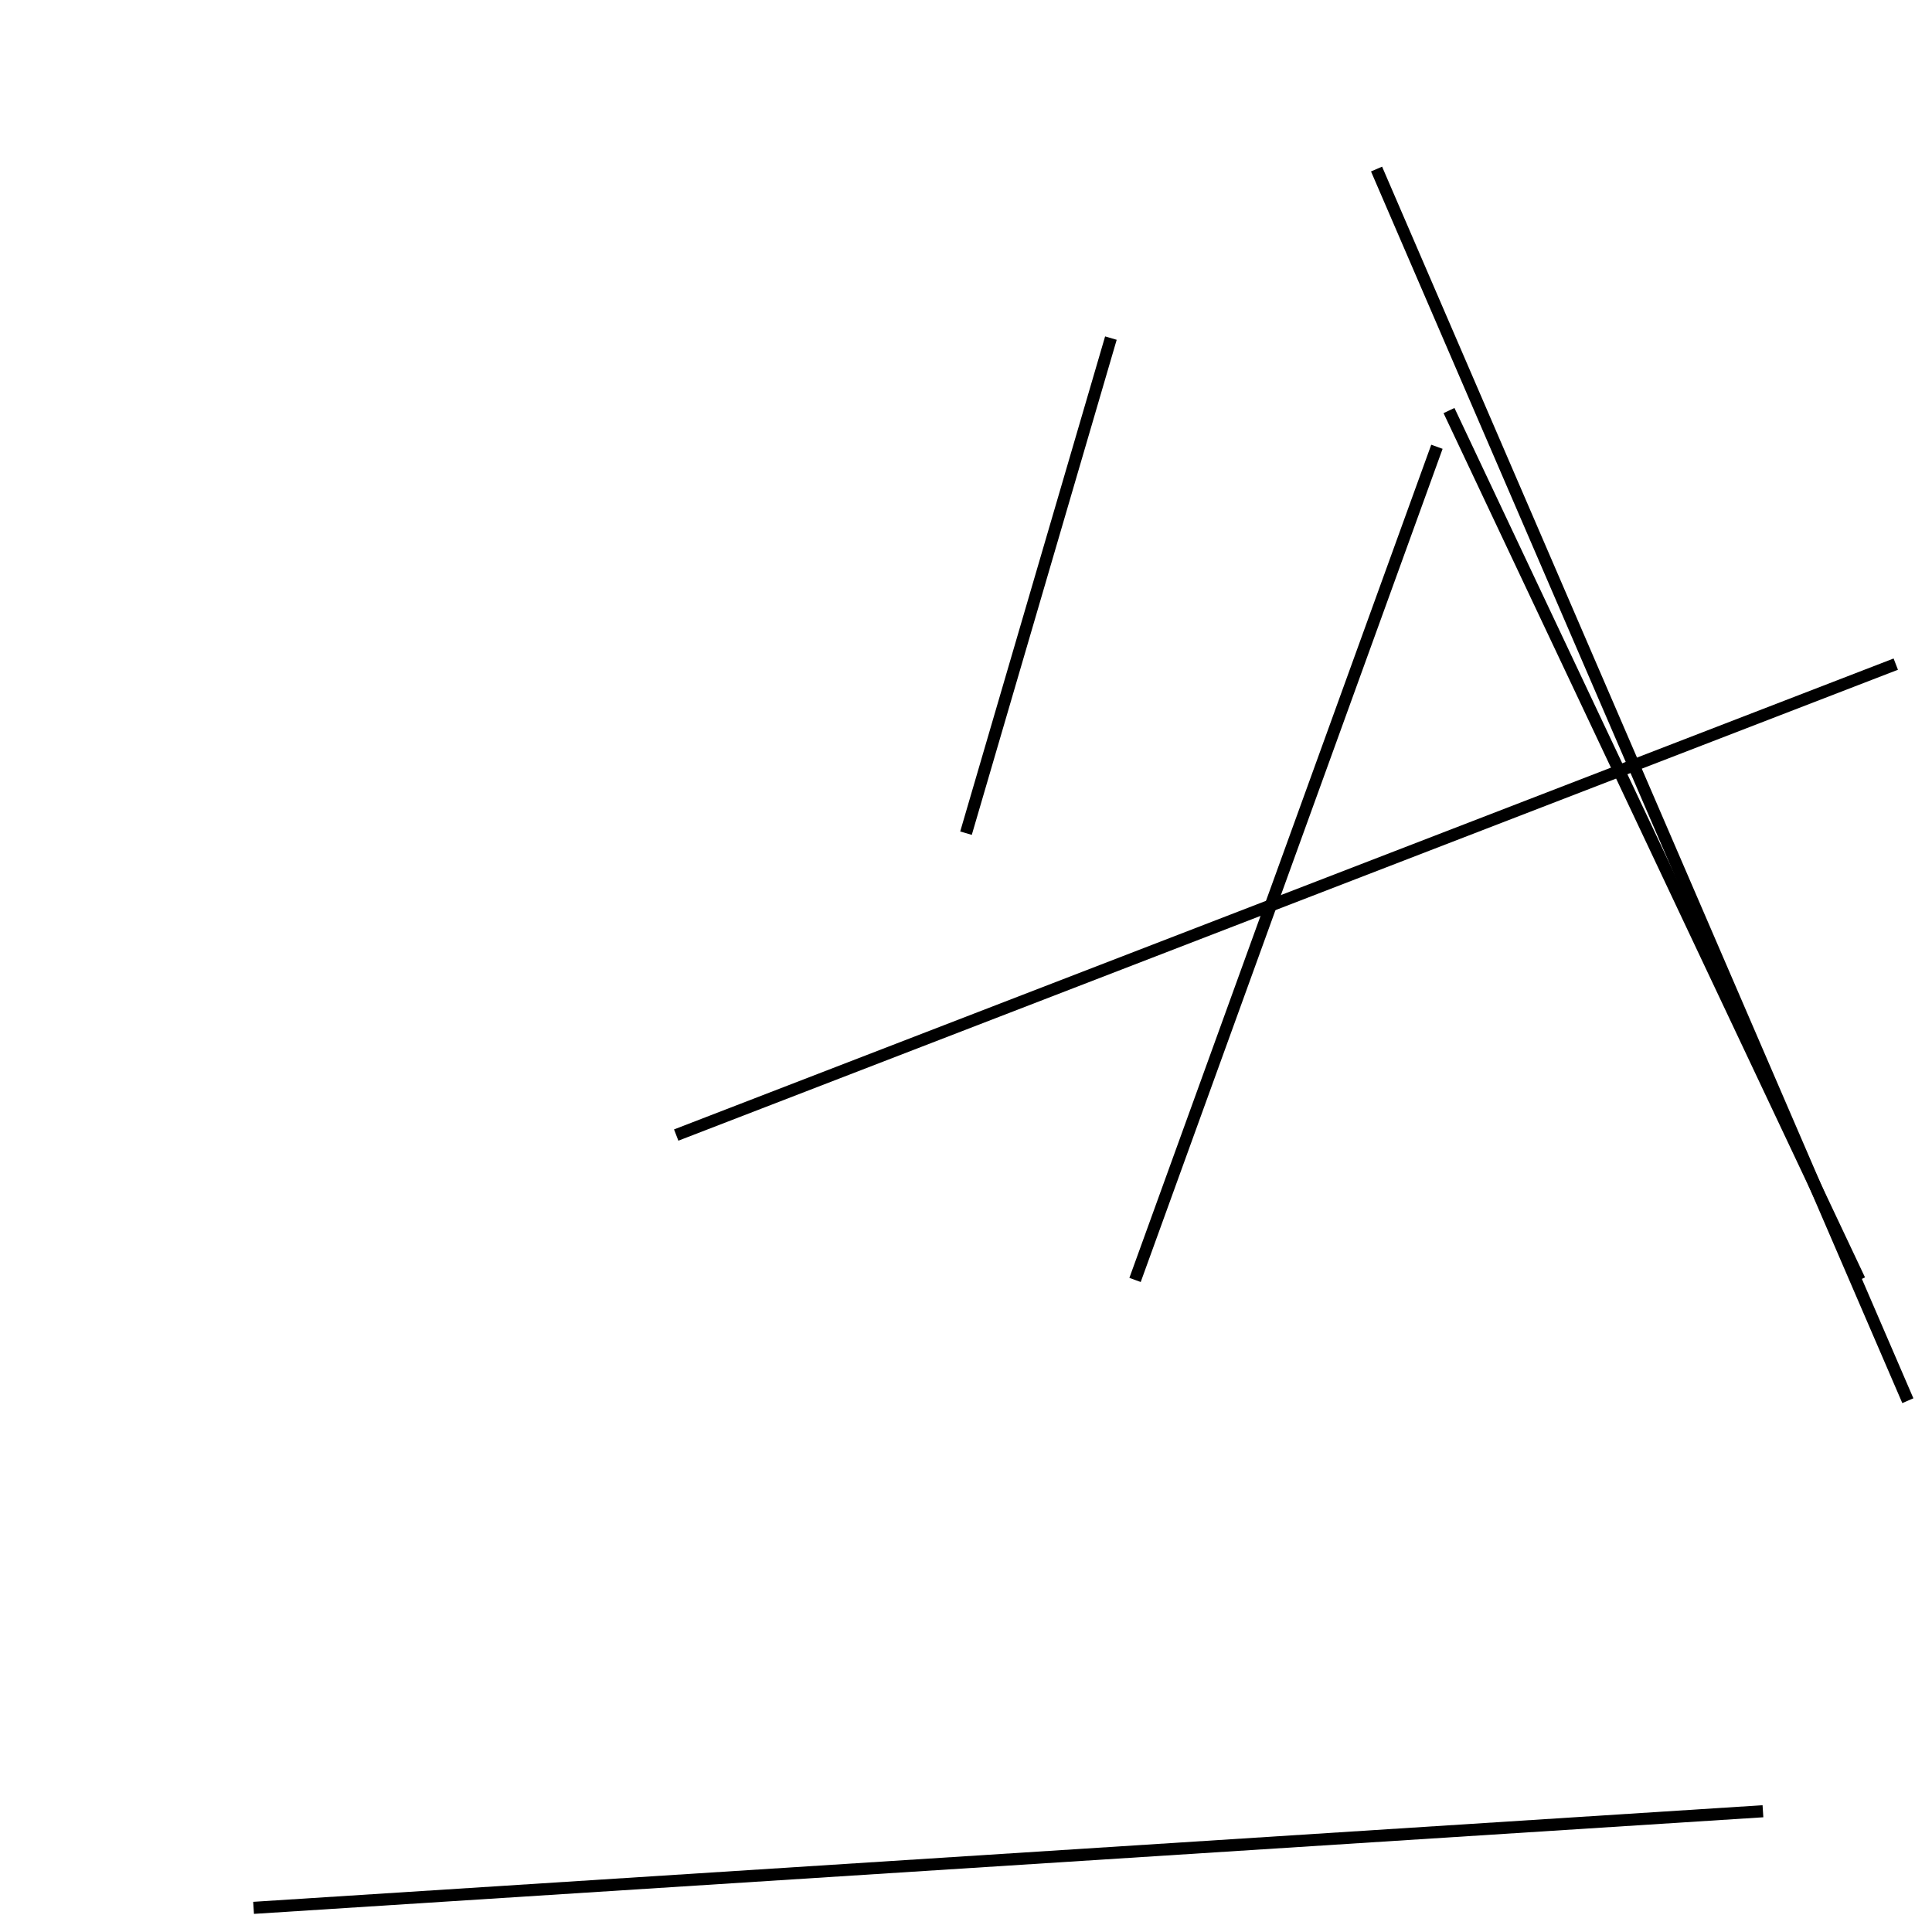 <?xml version="1.0" encoding="utf-8" ?>
<svg baseProfile="full" height="160" version="1.1" width="160" xmlns="http://www.w3.org/2000/svg" xmlns:ev="http://www.w3.org/2001/xml-events" xmlns:xlink="http://www.w3.org/1999/xlink"><defs /><line stroke="black" stroke-width="1" x1="92" x2="80" y1="28" y2="69" /><line stroke="black" stroke-width="1" x1="114" x2="158" y1="14" y2="116" /><line stroke="black" stroke-width="1" x1="21" x2="146" y1="158" y2="150" /><line stroke="black" stroke-width="1" x1="120" x2="154" y1="34" y2="106" /><line stroke="black" stroke-width="1" x1="119" x2="94" y1="37" y2="106" /><line stroke="black" stroke-width="1" x1="56" x2="157" y1="94" y2="55" /></svg>